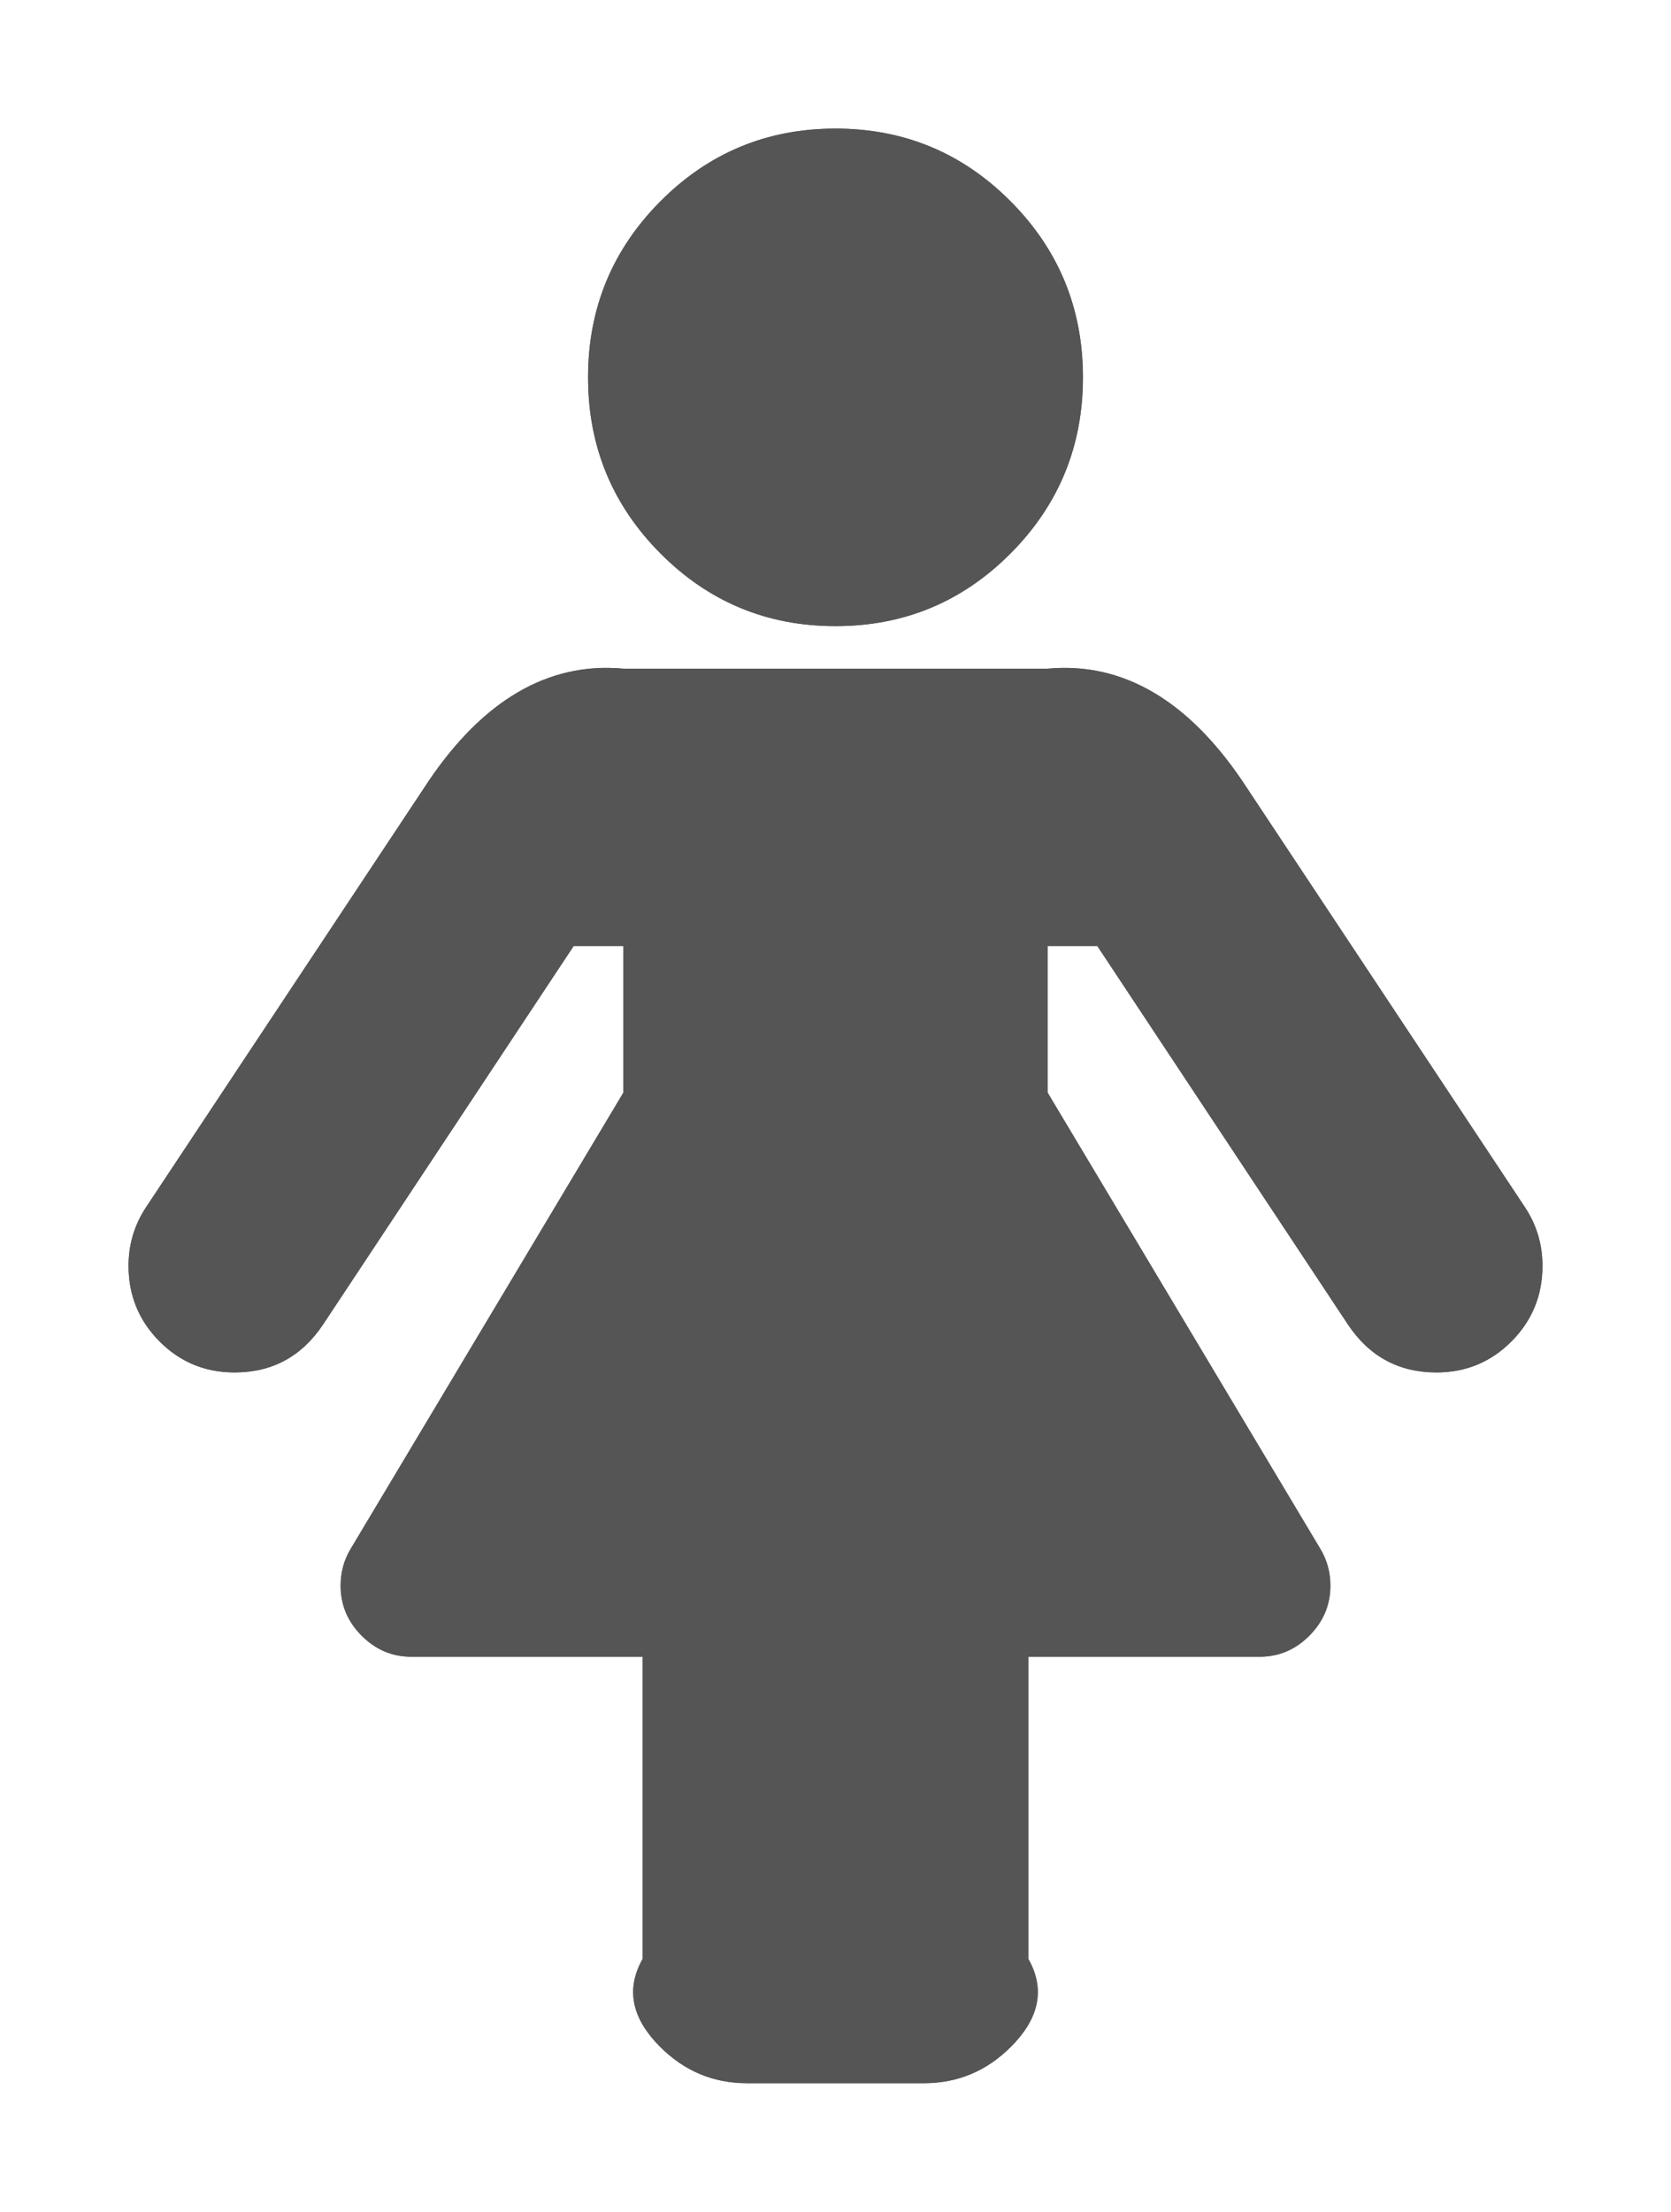 ﻿<?xml version="1.0" encoding="utf-8"?>
<svg version="1.1" xmlns:xlink="http://www.w3.org/1999/xlink" width="65px" height="86px" xmlns="http://www.w3.org/2000/svg">
  <defs>
    <filter x="216px" y="3982px" width="65px" height="86px" filterUnits="userSpaceOnUse" id="filter53">
      <feOffset dx="0" dy="0" in="SourceAlpha" result="shadowOffsetInner" />
      <feGaussianBlur stdDeviation="2.5" in="shadowOffsetInner" result="shadowGaussian" />
      <feComposite in2="shadowGaussian" operator="atop" in="SourceAlpha" result="shadowComposite" />
      <feColorMatrix type="matrix" values="0 0 0 0 0  0 0 0 0 0  0 0 0 0 0  0 0 0 0.314 0  " in="shadowComposite" />
    </filter>
    <g id="widget54">
      <path d="M 54.312 41.93  C 54.771 42.62  55 43.383  55 44.218  C 55 45.37  54.599 46.348  53.797 47.155  C 52.995 47.961  52.021 48.364  50.875 48.364  C 49.414 48.364  48.268 47.745  47.438 46.507  L 37.684 31.782  L 35.75 31.782  L 35.75 37.482  L 46.363 55.23  C 46.621 55.661  46.75 56.136  46.75 56.655  C 46.75 57.403  46.478 58.051  45.934 58.598  C 45.389 59.145  44.745 59.418  44 59.418  L 35 59.418  L 35 71.164  C 35.75 72.488  35.277 73.625  34.332 74.575  C 33.387 75.525  32.255 76  30.938 76  L 24.062 76  C 22.745 76  21.613 75.525  20.668 74.575  C 19.723 73.625  19.25 72.488  20 71.164  L 20 59.418  L 11 59.418  C 10.255 59.418  9.611 59.145  9.066 58.598  C 8.522 58.051  8.25 57.403  8.25 56.655  C 8.25 56.136  8.379 55.661  8.637 55.23  L 19.25 37.482  L 19.25 31.782  L 17.316 31.782  L 7.562 46.507  C 6.732 47.745  5.586 48.364  4.125 48.364  C 2.979 48.364  2.005 47.961  1.203 47.155  C 0.401 46.348  0 45.37  0 44.218  C 0 43.383  0.229 42.62  0.688 41.93  L 11.688 25.348  C 13.779 22.267  16.299 20.727  19.25 21  L 35.75 21  C 38.701 20.727  41.221 22.267  43.312 25.348  L 54.312 41.93  Z M 34.311 2.828  C 36.187 4.714  37.125 6.995  37.125 9.673  C 37.125 12.35  36.187 14.631  34.311 16.517  C 32.434 18.403  30.164 19.345  27.5 19.345  C 24.836 19.345  22.566 18.403  20.689 16.517  C 18.813 14.631  17.875 12.35  17.875 9.673  C 17.875 6.995  18.813 4.714  20.689 2.828  C 22.566 0.943  24.836 0  27.5 0  C 30.164 0  32.434 0.943  34.311 2.828  Z " fill-rule="nonzero" fill="#555555" stroke="none" transform="matrix(1 0 0 1 221 3987 )" />
    </g>
  </defs>
  <g transform="matrix(1 0 0 1 -216 -3982 )">
    <use xlink:href="#widget54" filter="url(#filter53)" />
    <use xlink:href="#widget54" />
  </g>
</svg>